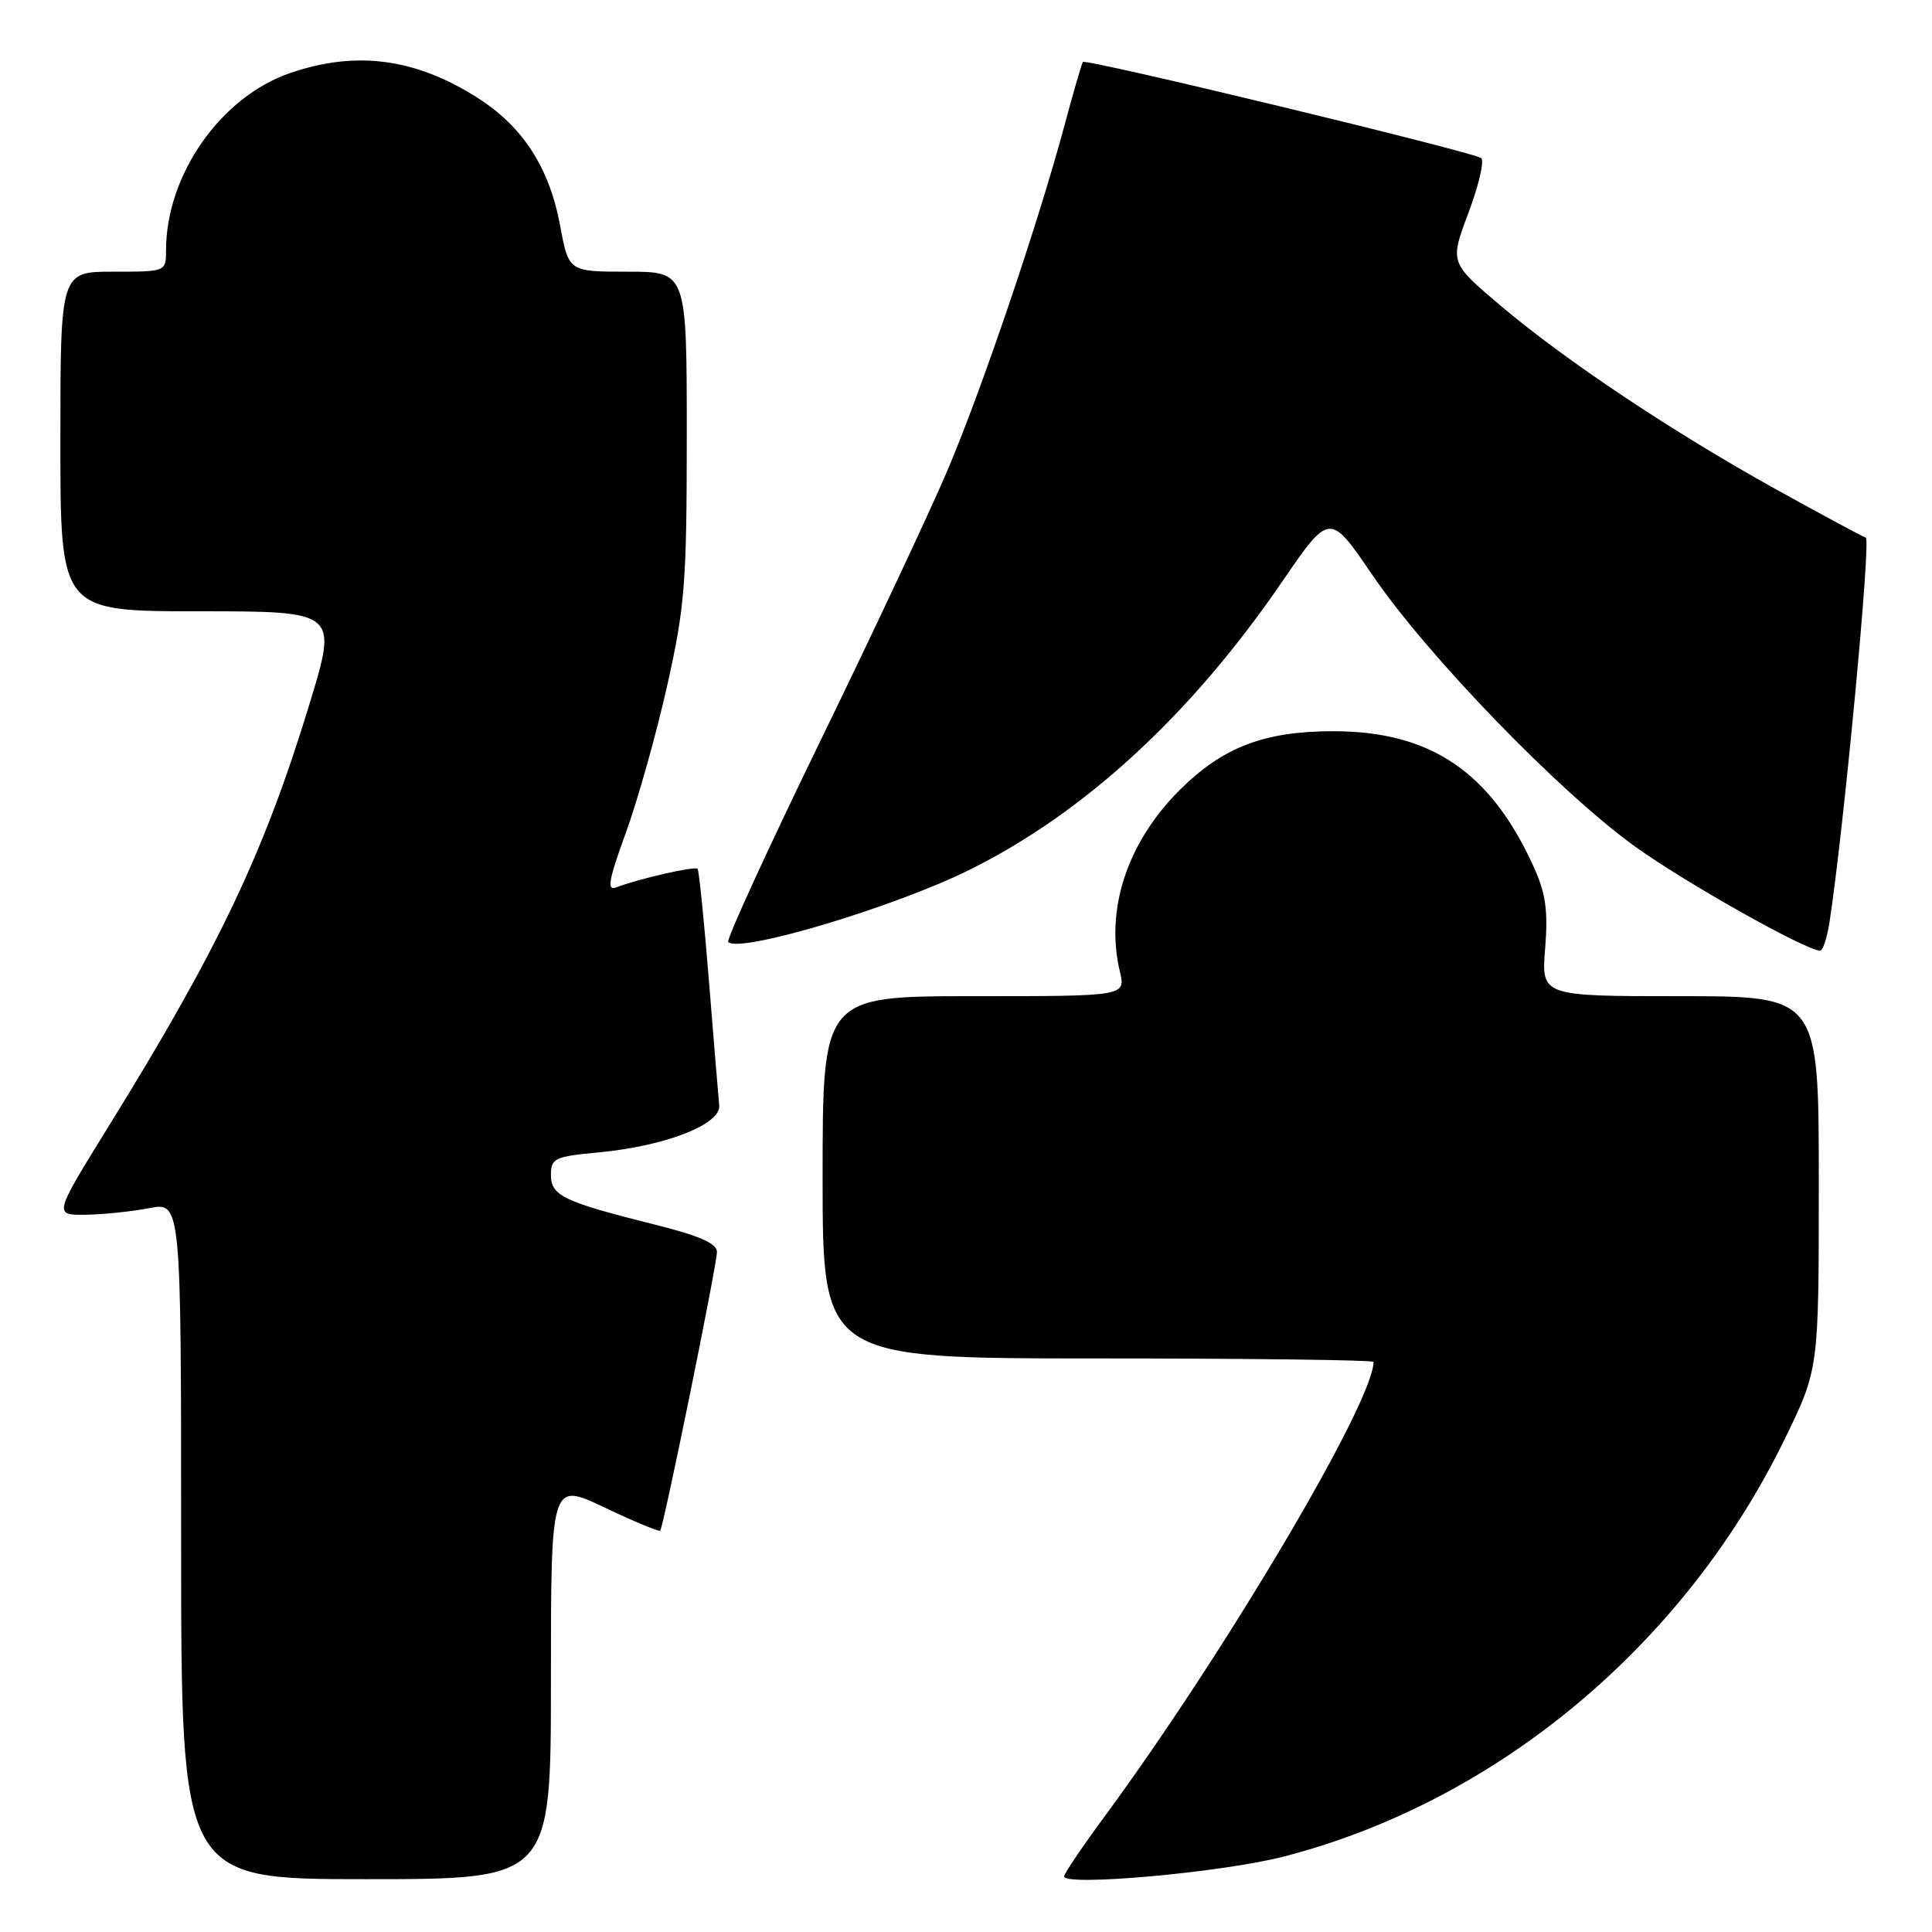 <?xml version="1.0" encoding="UTF-8" standalone="no"?>
<!DOCTYPE svg PUBLIC "-//W3C//DTD SVG 1.1//EN" "http://www.w3.org/Graphics/SVG/1.1/DTD/svg11.dtd" >
<svg xmlns="http://www.w3.org/2000/svg" xmlns:xlink="http://www.w3.org/1999/xlink" version="1.1" viewBox="0 0 256 256">
 <g >
 <path fill="currentColor"
d=" M 73.00 222.68 C 73.00 196.37 73.00 196.37 80.10 199.75 C 84.01 201.61 87.33 202.99 87.48 202.82 C 87.93 202.30 95.00 167.60 95.00 165.89 C 95.00 164.76 92.70 163.75 86.75 162.26 C 74.64 159.23 73.00 158.45 73.00 155.67 C 73.00 153.48 73.50 153.24 79.30 152.70 C 88.16 151.87 95.56 148.99 95.30 146.46 C 95.19 145.38 94.58 137.97 93.94 130.00 C 93.30 122.03 92.62 115.33 92.43 115.12 C 92.07 114.74 84.63 116.44 81.66 117.58 C 80.38 118.07 80.63 116.67 82.93 110.34 C 84.50 106.03 86.96 97.27 88.40 90.88 C 90.76 80.32 91.00 77.29 91.00 57.63 C 91.00 36.00 91.00 36.00 83.18 36.00 C 75.35 36.00 75.35 36.00 74.21 29.85 C 72.78 22.18 69.27 16.76 63.23 12.93 C 55.02 7.72 47.21 6.69 38.50 9.66 C 29.26 12.80 22.00 23.16 22.00 33.18 C 22.00 36.00 22.00 36.00 15.00 36.00 C 8.00 36.00 8.00 36.00 8.00 58.50 C 8.00 81.00 8.00 81.00 26.38 81.00 C 44.75 81.00 44.75 81.00 41.02 93.25 C 34.98 113.06 28.99 125.65 14.39 149.25 C 7.12 161.00 7.12 161.00 11.31 160.96 C 13.61 160.93 17.41 160.54 19.75 160.09 C 24.00 159.27 24.00 159.27 24.00 204.13 C 24.00 249.00 24.00 249.00 48.50 249.00 C 73.00 249.00 73.00 249.00 73.00 222.68 Z  M 170.00 246.03 C 198.27 238.77 223.19 218.01 236.52 190.61 C 241.00 181.41 241.00 181.41 241.00 156.70 C 241.00 132.00 241.00 132.00 222.62 132.00 C 204.23 132.00 204.23 132.00 204.74 125.67 C 205.14 120.70 204.82 118.39 203.25 114.92 C 197.54 102.29 189.58 96.89 176.65 96.89 C 167.50 96.89 161.99 99.01 156.27 104.73 C 149.34 111.66 146.43 120.53 148.39 128.75 C 149.16 132.00 149.16 132.00 129.08 132.00 C 109.00 132.00 109.00 132.00 109.00 156.00 C 109.00 180.00 109.00 180.00 145.50 180.00 C 165.57 180.00 182.00 180.21 182.00 180.46 C 182.00 185.76 162.32 219.02 146.33 240.74 C 143.40 244.72 141.00 248.27 141.00 248.63 C 141.00 249.99 161.85 248.12 170.00 246.03 Z  M 242.41 122.25 C 244.28 110.15 247.94 71.48 247.23 71.24 C 246.76 71.09 241.46 68.23 235.44 64.90 C 221.59 57.22 207.41 47.76 198.80 40.47 C 192.10 34.79 192.10 34.79 194.57 28.22 C 195.93 24.60 196.70 21.33 196.27 20.95 C 195.41 20.18 143.91 7.74 143.49 8.21 C 143.35 8.37 142.26 12.10 141.08 16.50 C 137.57 29.60 130.03 51.81 125.47 62.50 C 123.12 68.00 115.53 84.16 108.59 98.41 C 101.66 112.66 96.21 124.55 96.49 124.82 C 98.01 126.34 118.51 120.20 128.50 115.24 C 143.73 107.68 157.84 94.68 169.86 77.12 C 176.19 67.88 176.19 67.88 181.84 76.18 C 189.13 86.88 206.68 105.01 216.68 112.19 C 223.40 117.01 239.15 125.87 241.16 125.97 C 241.53 125.99 242.09 124.31 242.41 122.25 Z "/>
</g>
</svg>